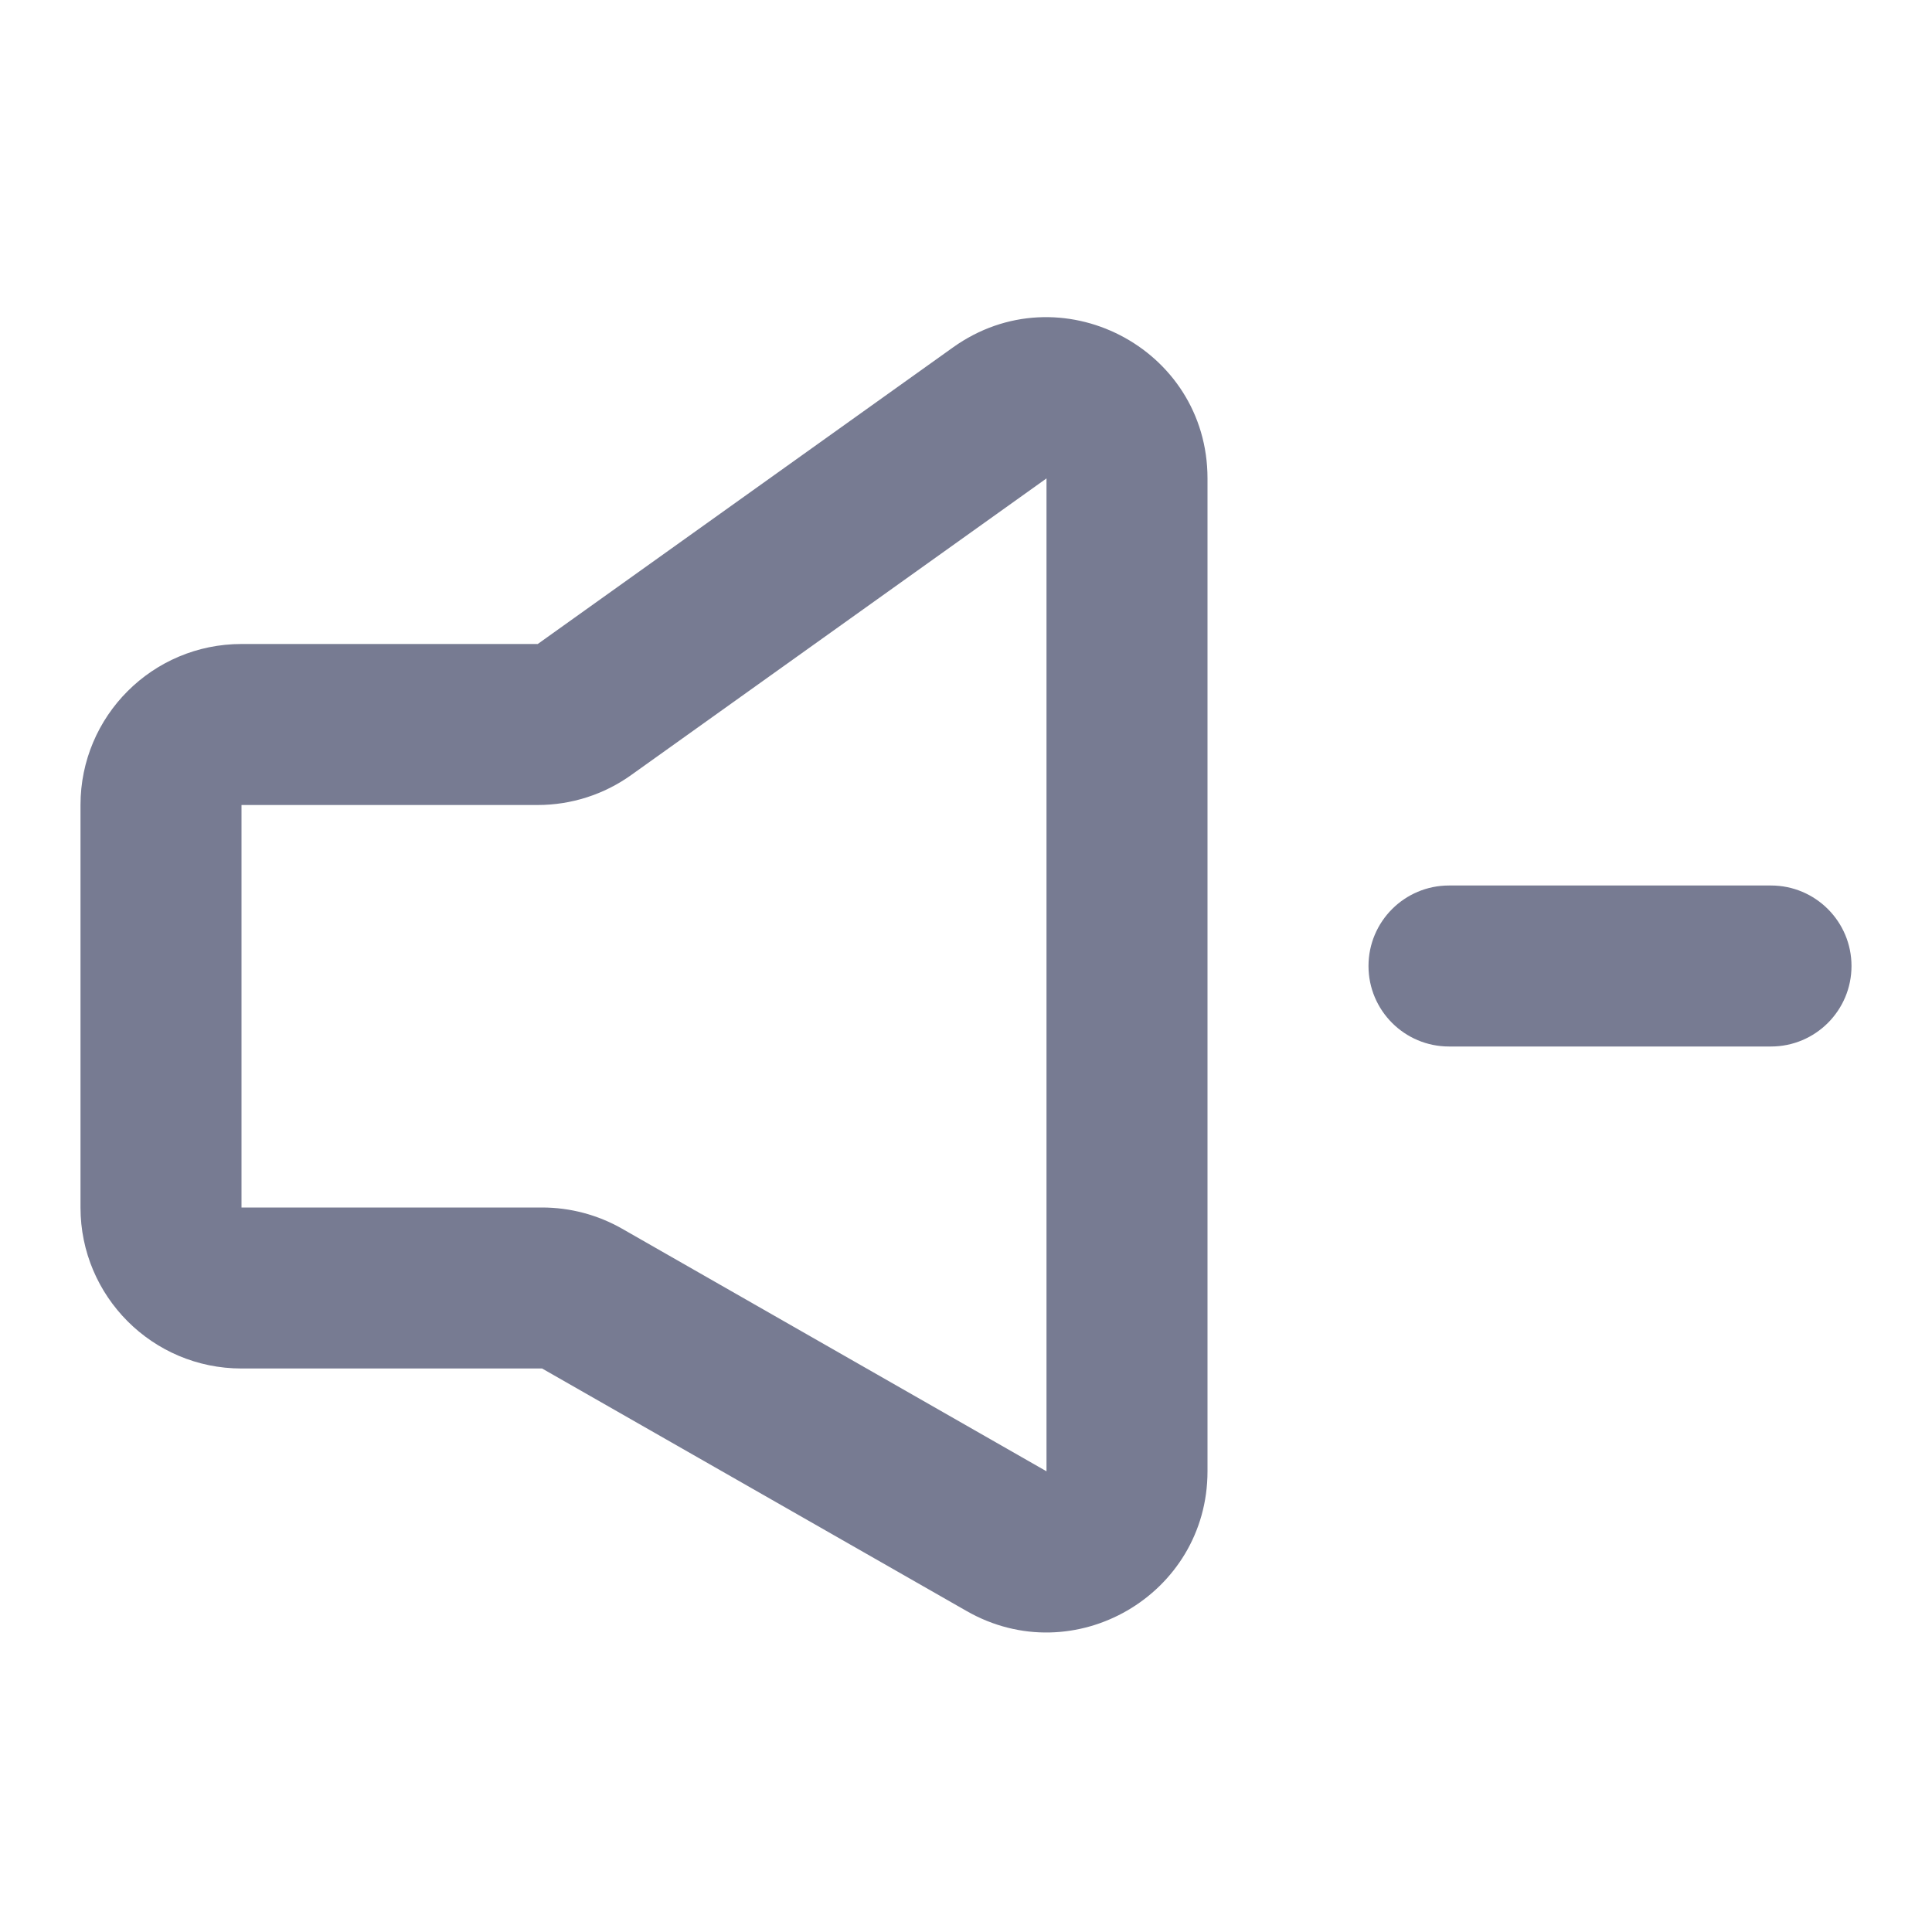 <svg width="24" height="24" viewBox="0 0 24 24" fill="none" xmlns="http://www.w3.org/2000/svg">
<path fill-rule="evenodd" clip-rule="evenodd" d="M15 5.943V18.277C15 19.812 13.341 20.775 12.008 20.013L6.734 17H3C1.895 17 1 16.104 1 15V10C1 8.895 1.895 8 3 8H6.68L11.838 4.316C13.161 3.37 15 4.316 15 5.943ZM7.842 9.627C7.503 9.87 7.096 10 6.68 10H3V15H6.734C7.082 15 7.425 15.091 7.727 15.263L13 18.277V5.943L7.842 9.627Z" fill="#777B92"/>
<path fill-rule="evenodd" clip-rule="evenodd" d="M18 11H22C22.552 11 23 11.448 23 12C23 12.552 22.552 13 22 13H18C17.448 13 17 12.552 17 12C17 11.448 17.448 11 18 11Z" fill="#777B92"/>
</svg>
